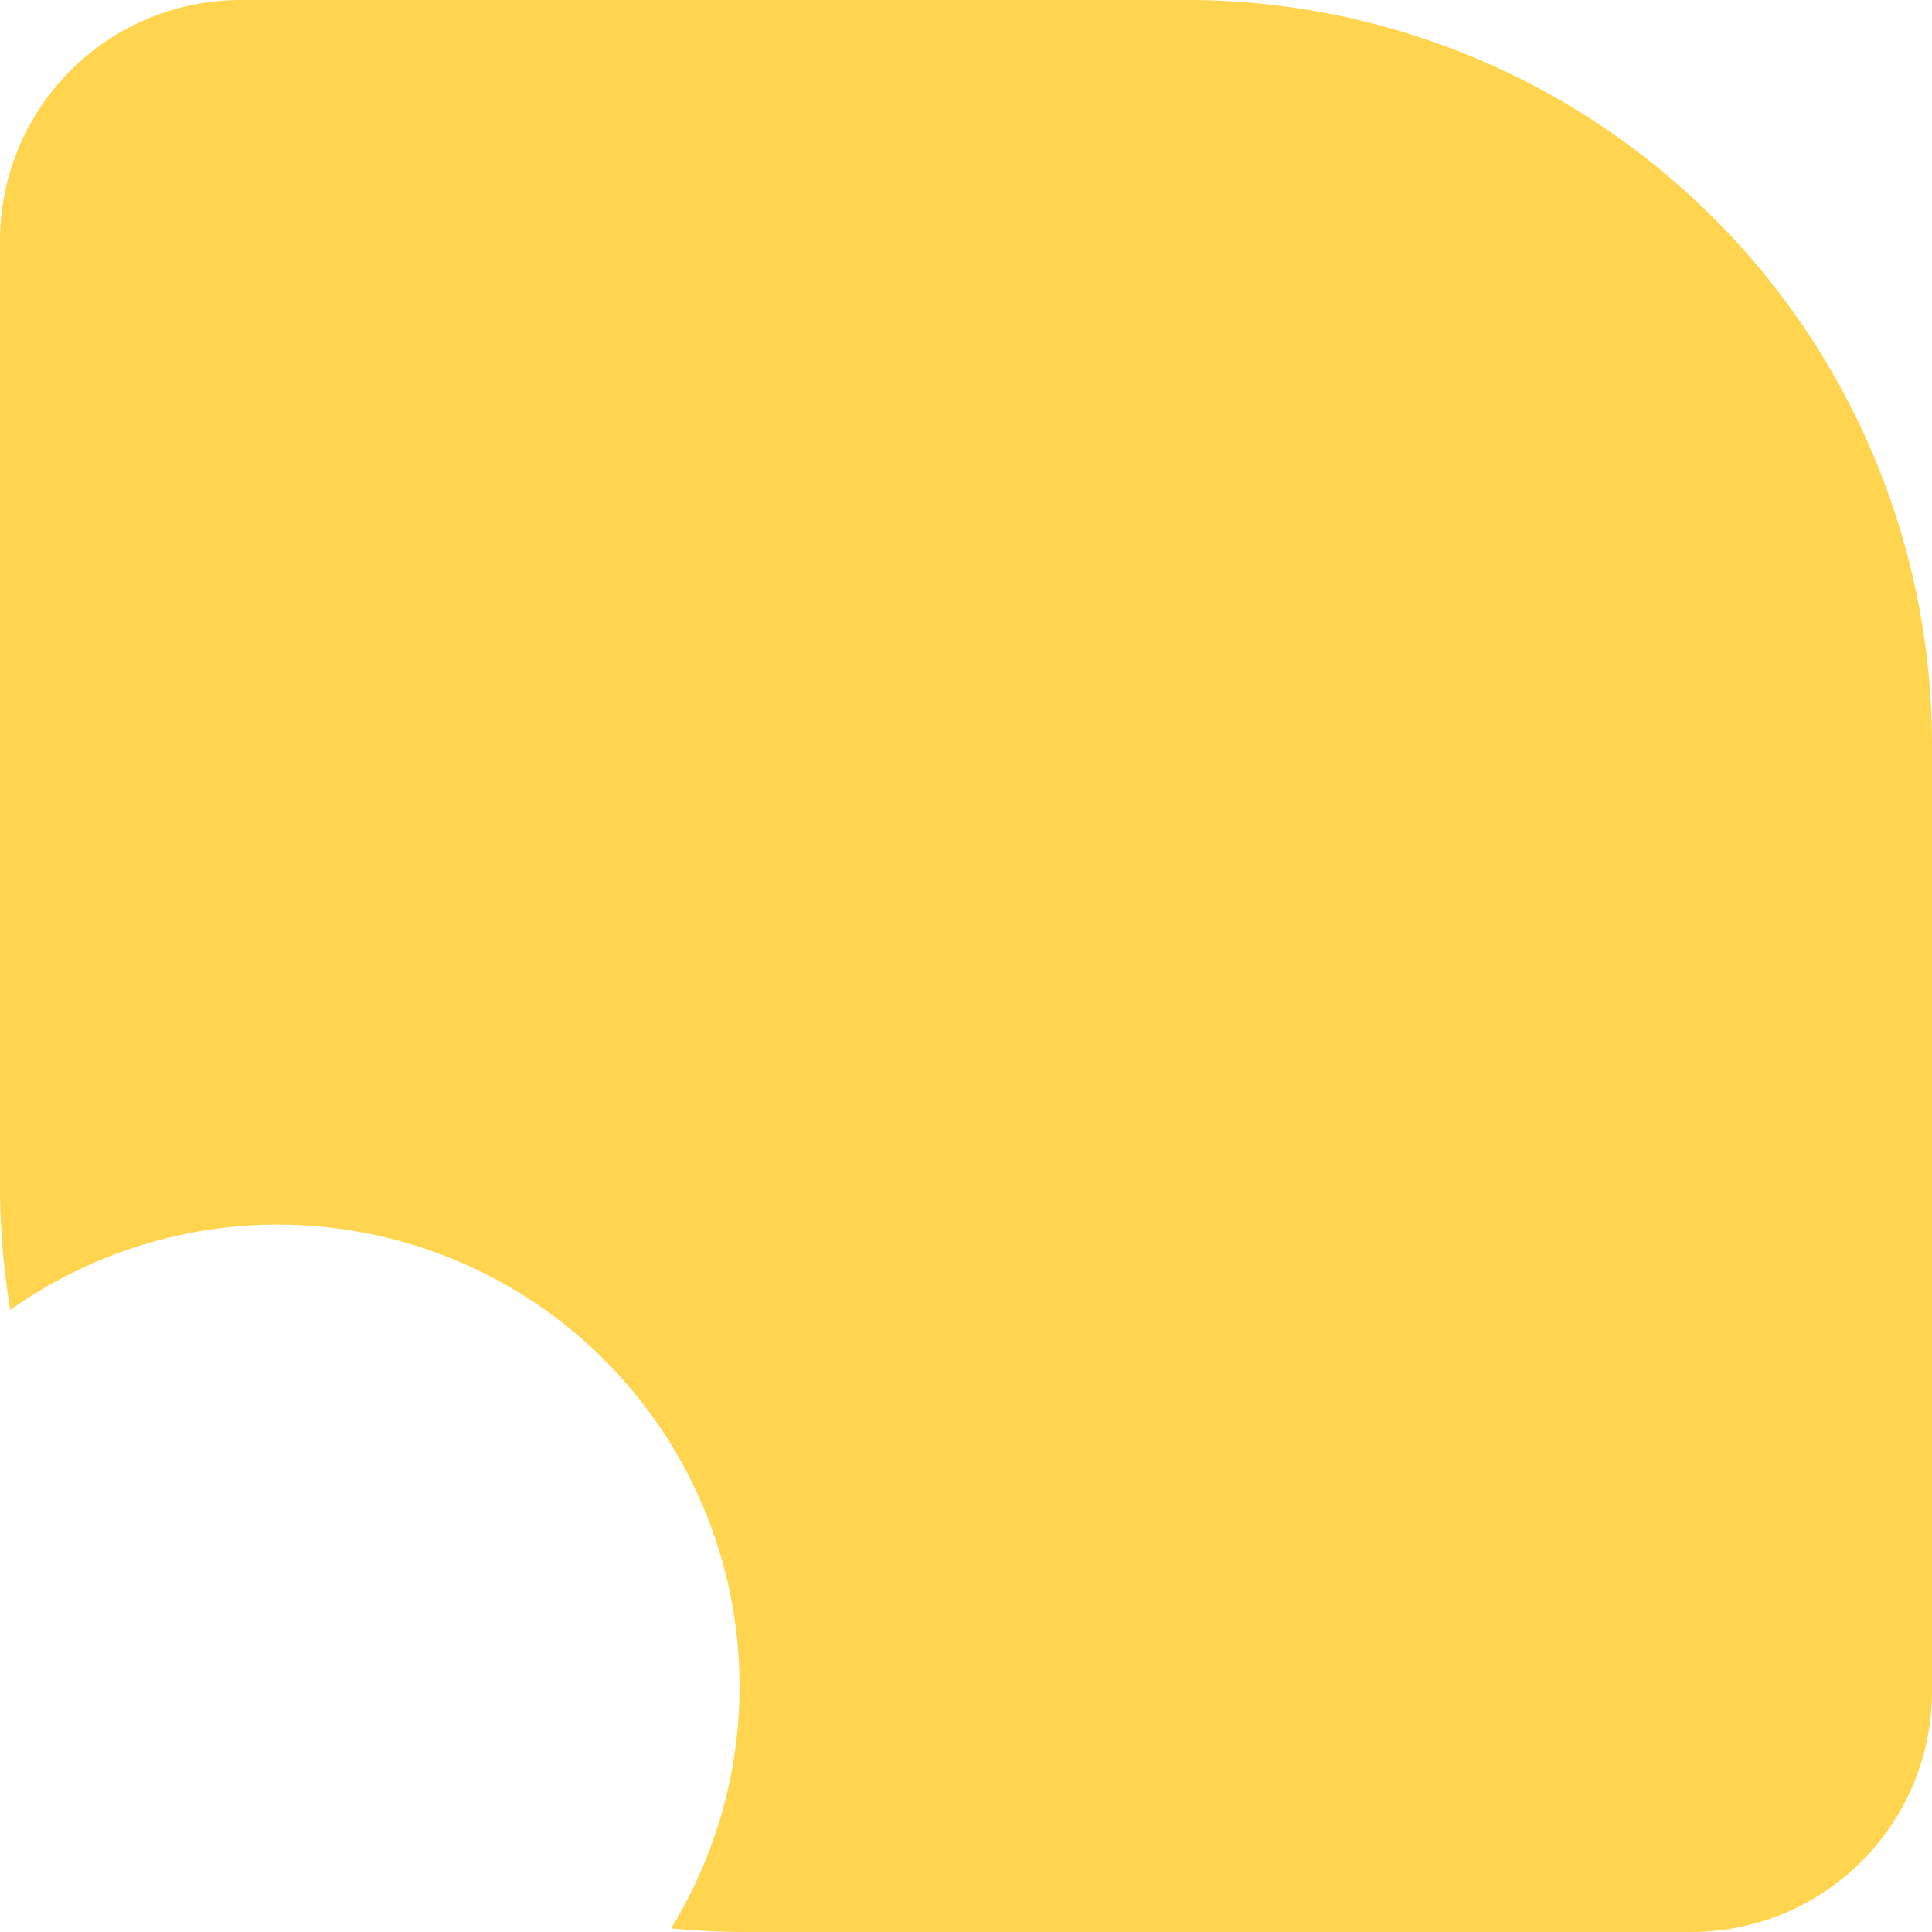 <svg xmlns="http://www.w3.org/2000/svg" width="340.98" height="340.979" viewBox="0 0 340.98 340.979">
  <path id="Trazado_116692" data-name="Trazado 116692" d="M231.011,26.054H63.991A42.491,42.491,0,0,0,21.5,68.543V235.565a132.18,132.18,0,0,0,1.813,21.685A81.5,81.5,0,0,1,139.938,366.386c4.287.422,8.632.647,13.031.647h167.02a42.491,42.491,0,0,0,42.491-42.489V157.524a131.469,131.469,0,0,0-131.47-131.47" transform="translate(-21.5 -26.054)" fill="#ffd54f"/>
</svg>
